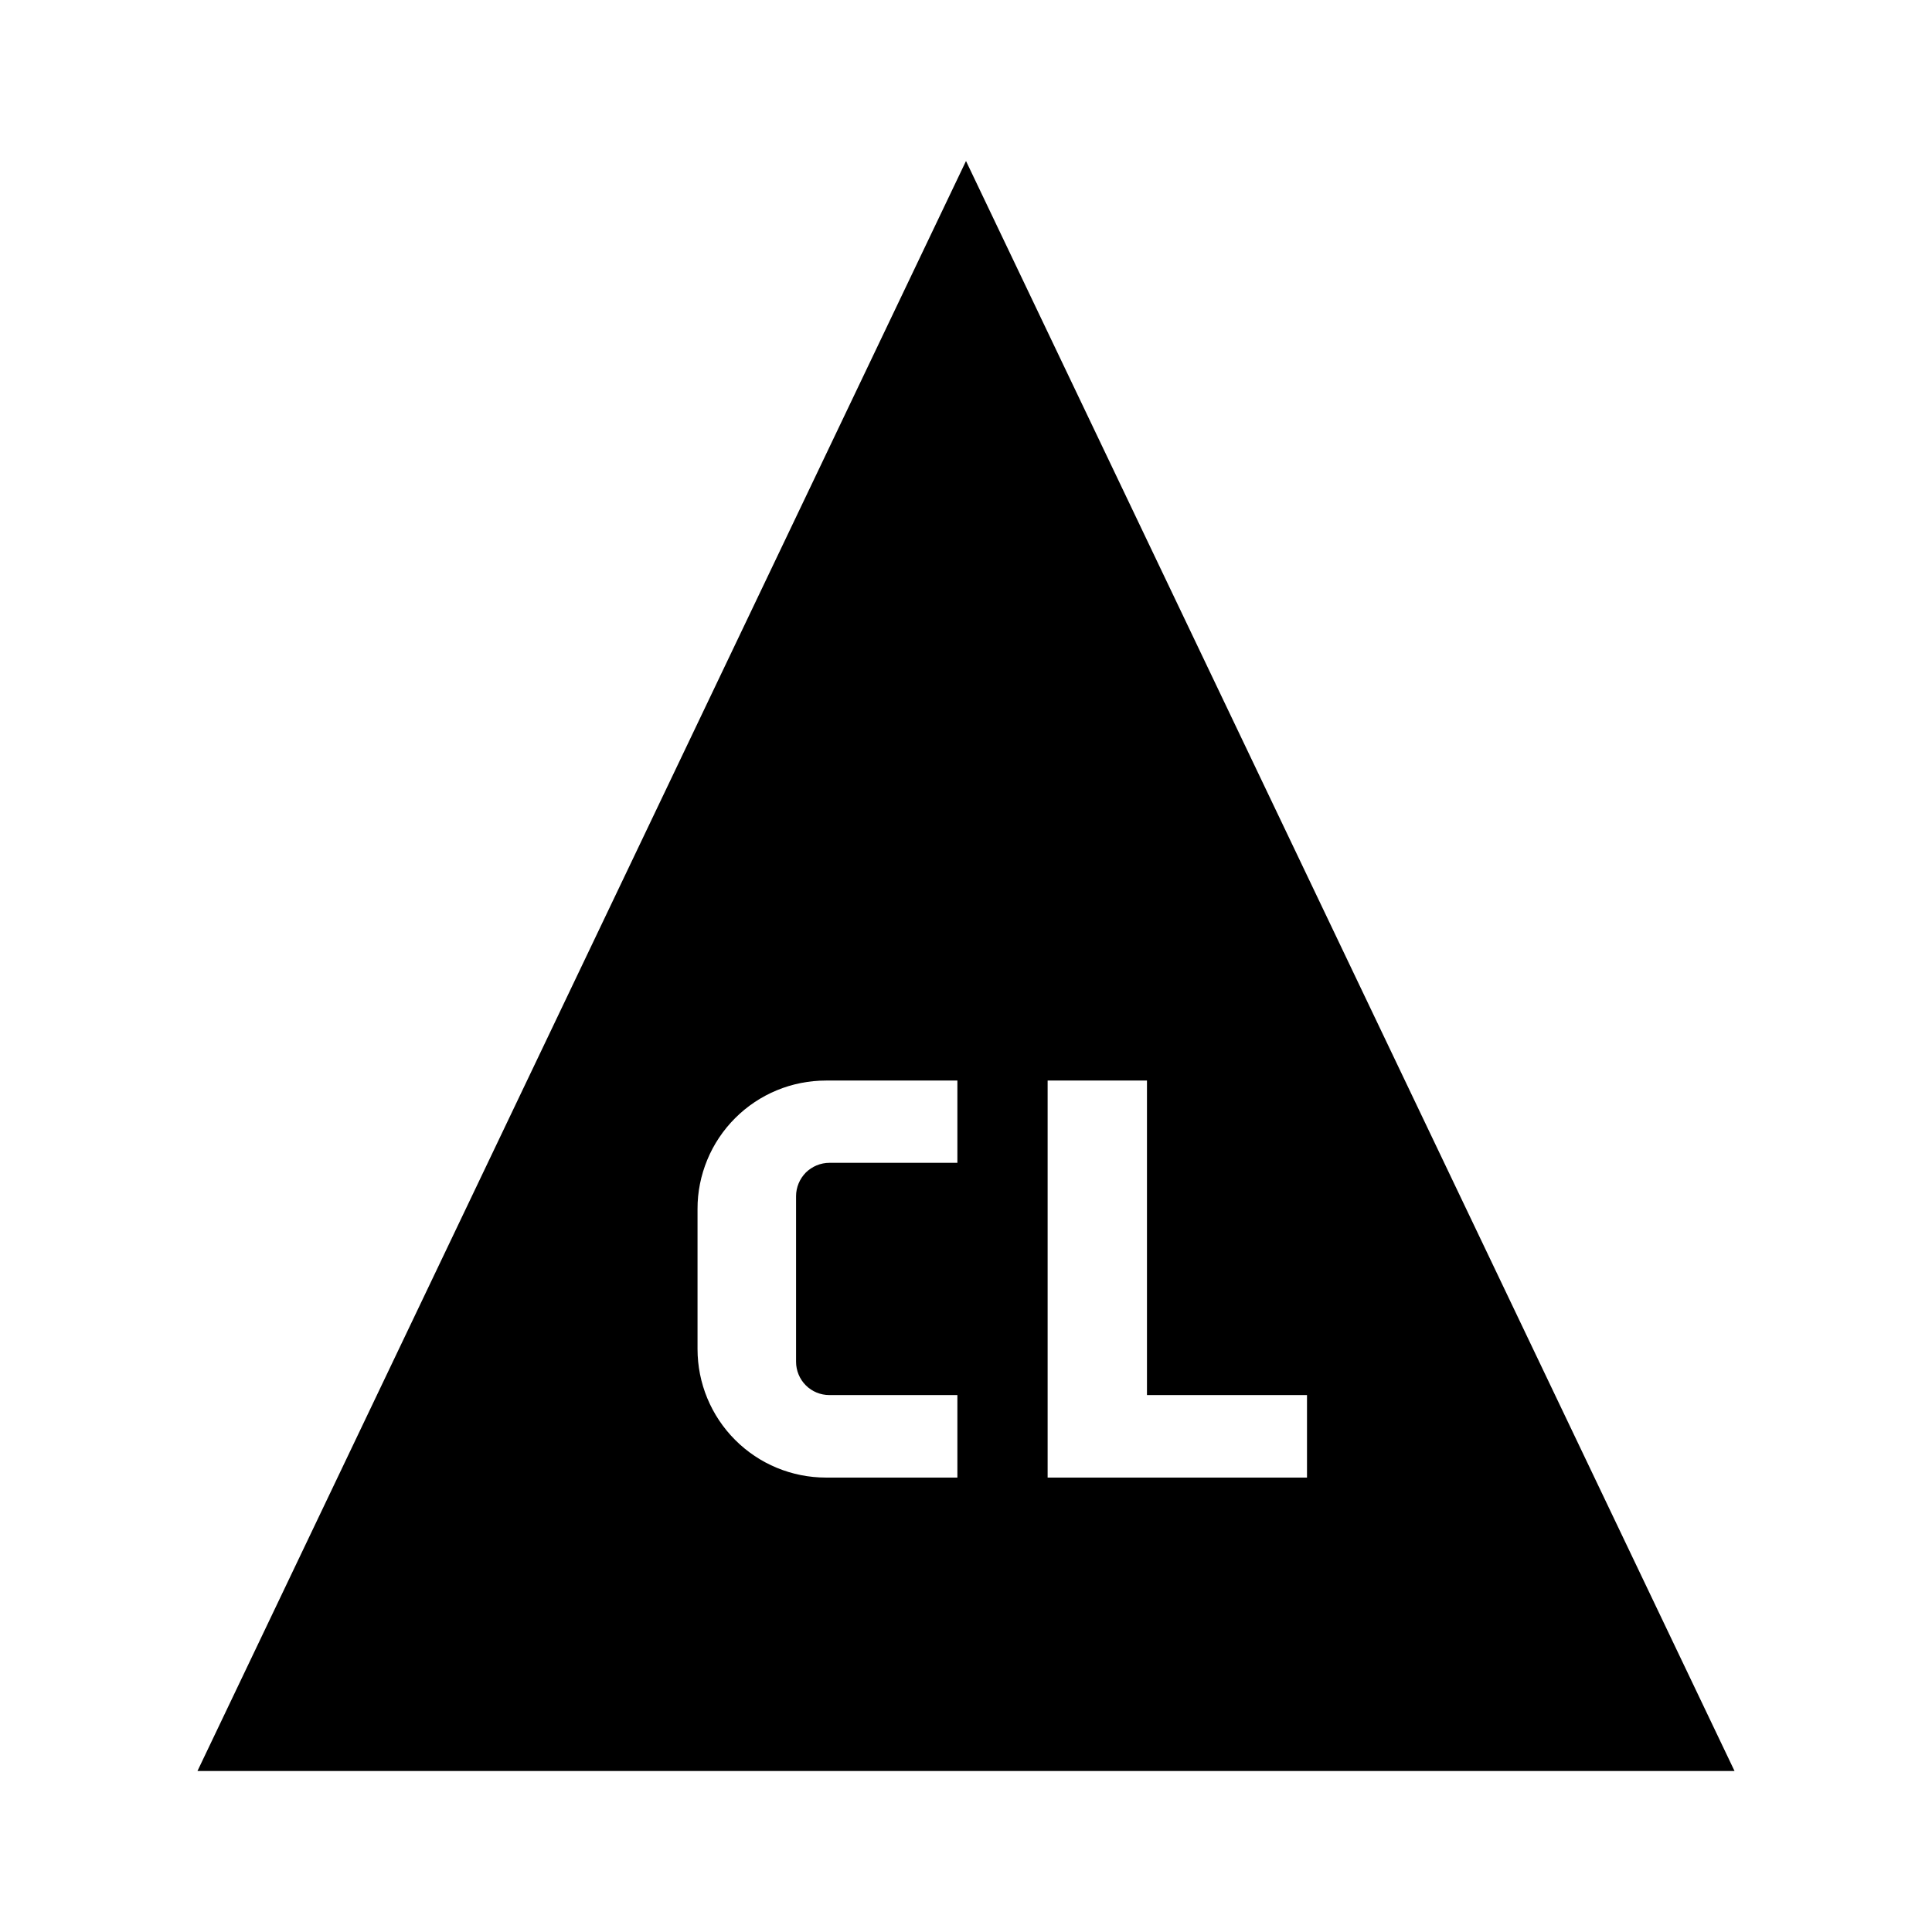 <svg width="24" height="24" viewBox="0 0 24 24" fill="none" xmlns="http://www.w3.org/2000/svg">
<path d="M12 2L2.453 22H21.547L12 2ZM11.893 14.445H10.303C10.248 14.445 10.195 14.456 10.144 14.477C10.094 14.498 10.049 14.528 10.01 14.566C9.972 14.605 9.942 14.65 9.921 14.7C9.9 14.751 9.889 14.804 9.889 14.858V16.917C9.889 17.026 9.933 17.132 10.01 17.209C10.088 17.287 10.193 17.33 10.303 17.33H11.893V18.355H10.261C9.837 18.355 9.431 18.187 9.132 17.887C8.833 17.588 8.665 17.182 8.665 16.759V15.019C8.664 14.809 8.706 14.602 8.786 14.408C8.866 14.214 8.984 14.038 9.132 13.89C9.28 13.742 9.456 13.624 9.65 13.544C9.843 13.464 10.051 13.423 10.261 13.423H11.893V14.445ZM13.014 18.355V13.423H14.248V17.33H16.236V18.355L13.014 18.355Z" fill="black"/>
</svg>
